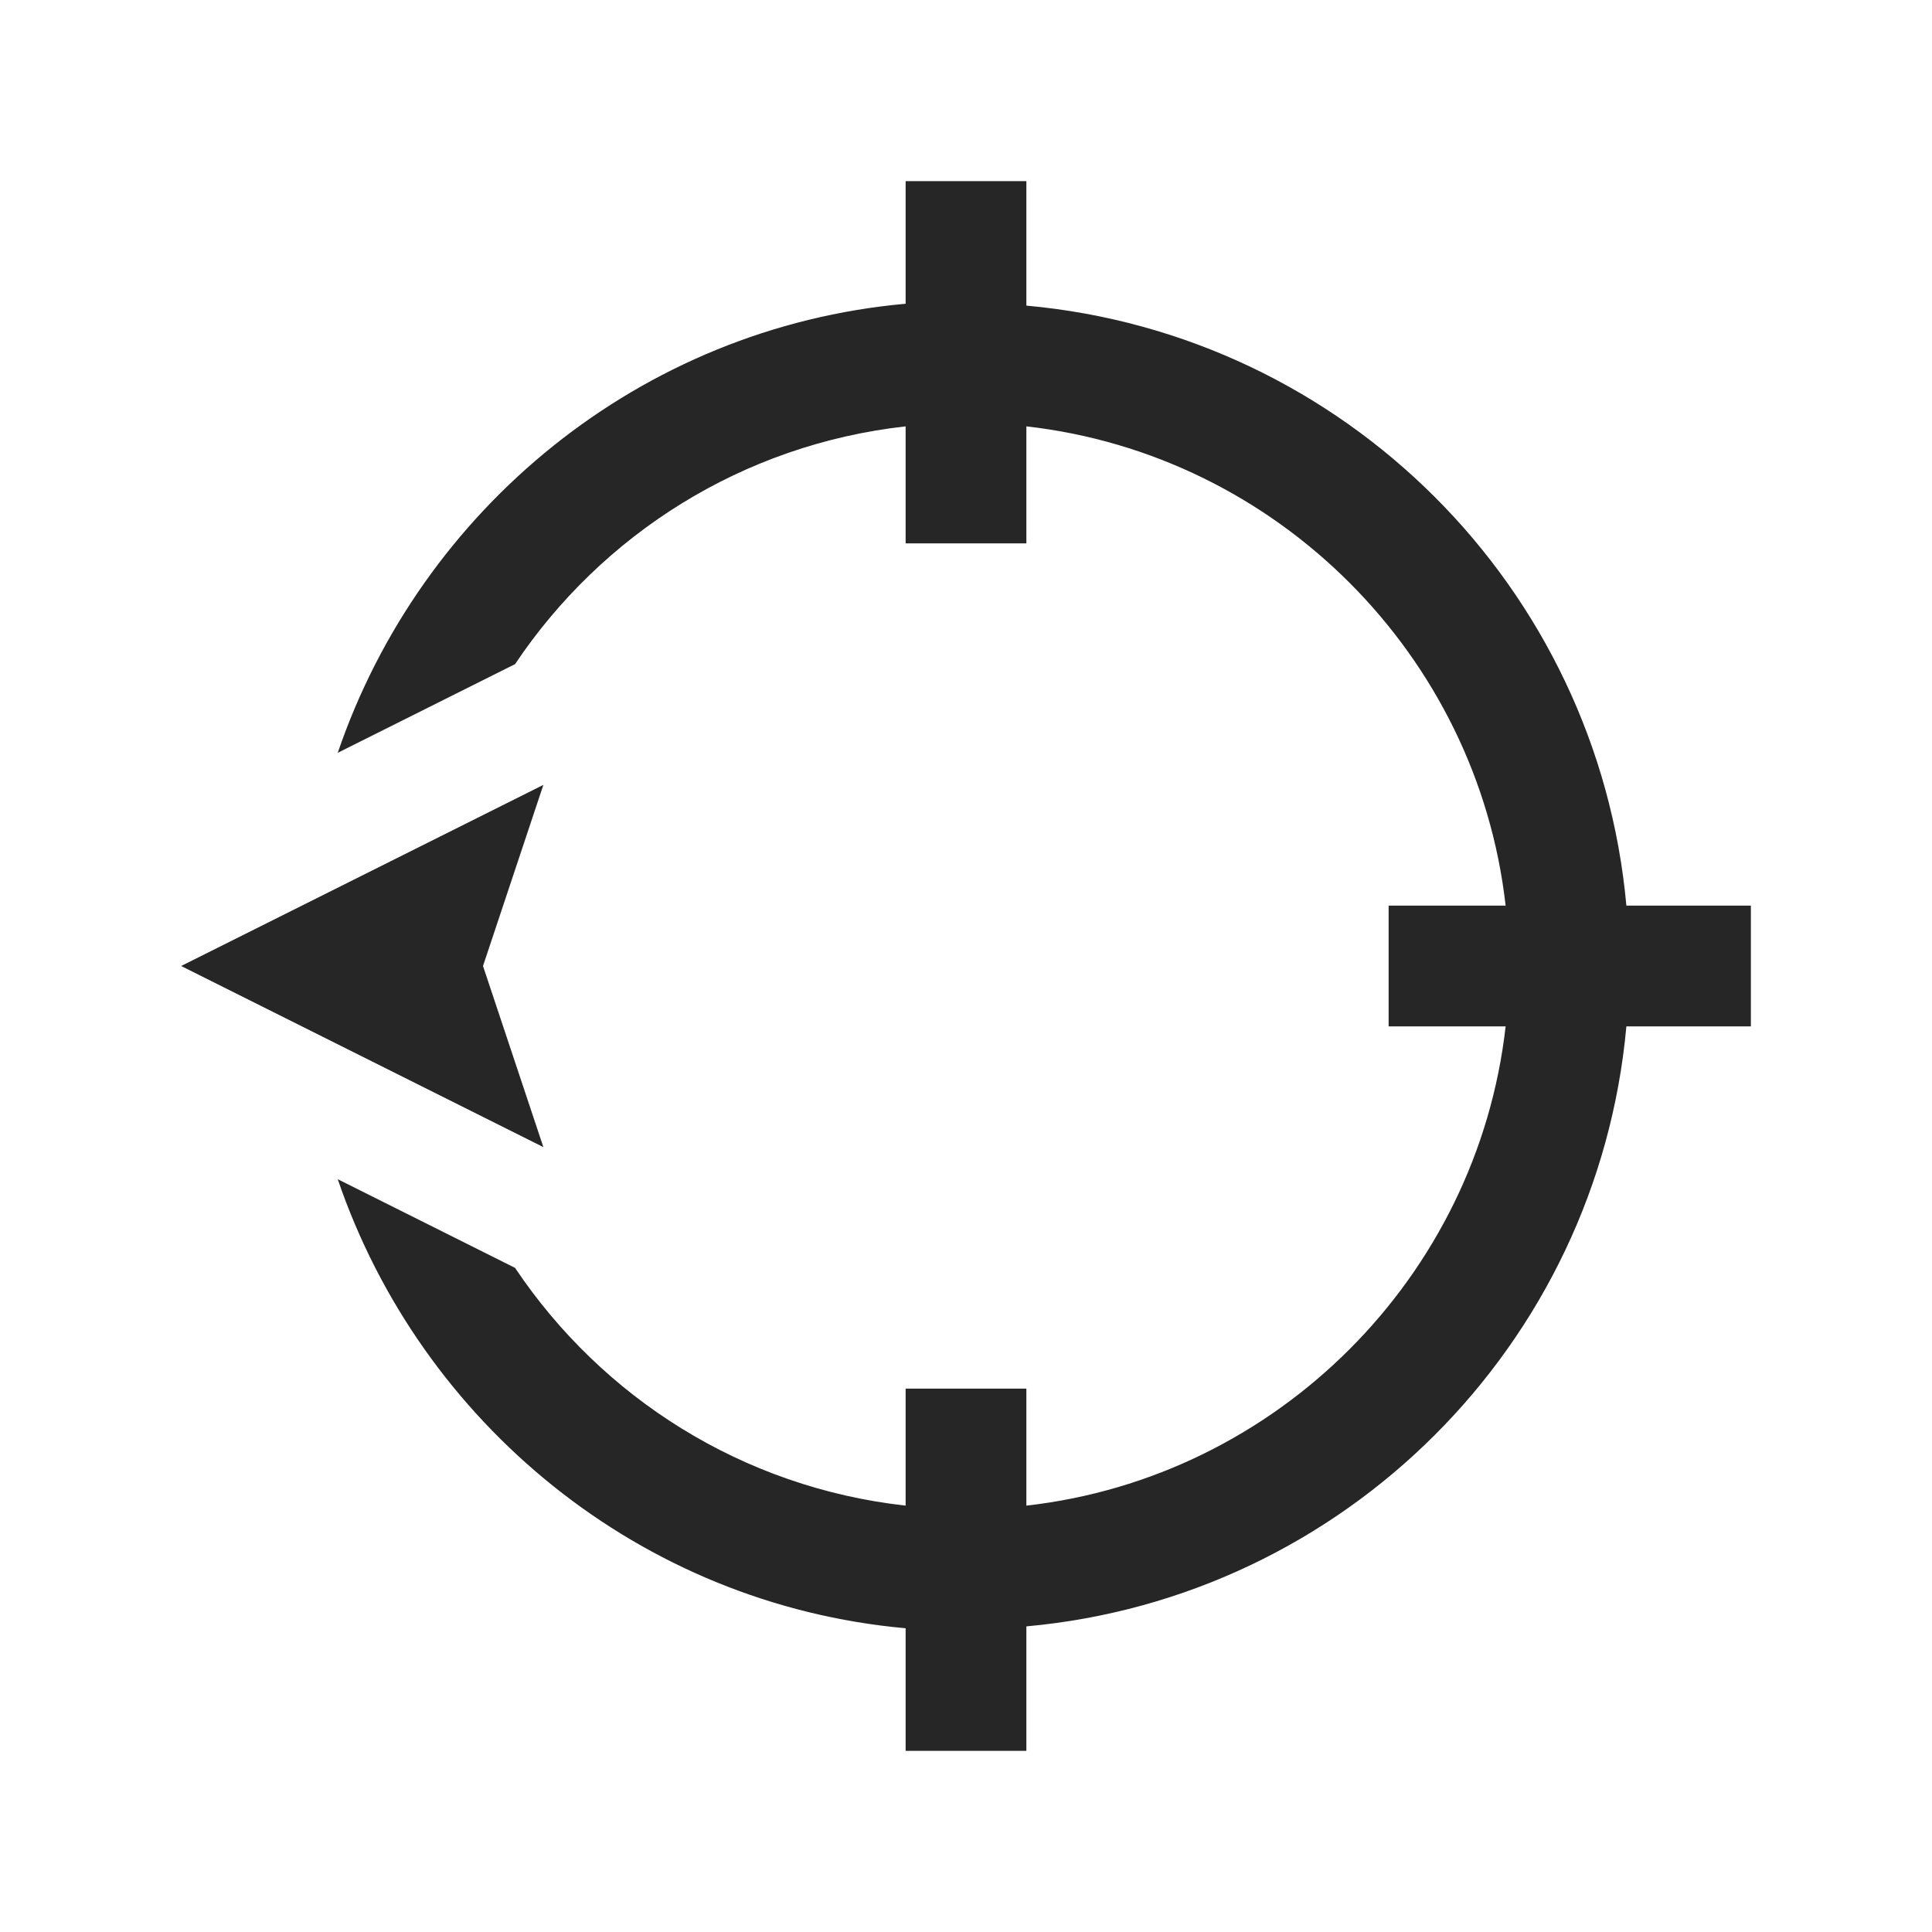 <?xml version="1.0" encoding="UTF-8"?>
<svg xmlns="http://www.w3.org/2000/svg" xmlns:xlink="http://www.w3.org/1999/xlink" viewBox="0 0 32 32" version="1.1" fill="#262626"><g id="surface1" fill="#262626"><path style=" " d="M 15 3 L 15 5.031 C 10.605 5.426 6.969 8.434 5.594 12.469 L 8.531 11 C 9.973 8.848 12.301 7.363 15 7.062 L 15 9 L 17 9 L 17 7.062 C 21.152 7.531 24.469 10.848 24.938 15 L 23 15 L 23 17 L 24.938 17 C 24.469 21.152 21.152 24.469 17 24.938 L 17 23 L 15 23 L 15 24.938 C 12.301 24.637 9.973 23.152 8.531 21 L 5.594 19.531 C 6.969 23.566 10.605 26.574 15 26.969 L 15 29 L 17 29 L 17 26.938 C 22.27 26.461 26.461 22.27 26.938 17 L 29 17 L 29 15 L 26.938 15 C 26.461 9.73 22.27 5.539 17 5.062 L 17 3 Z M 9 13 L 3 16 L 9 19 L 8 16 Z " fill="#262626"/></g></svg>
